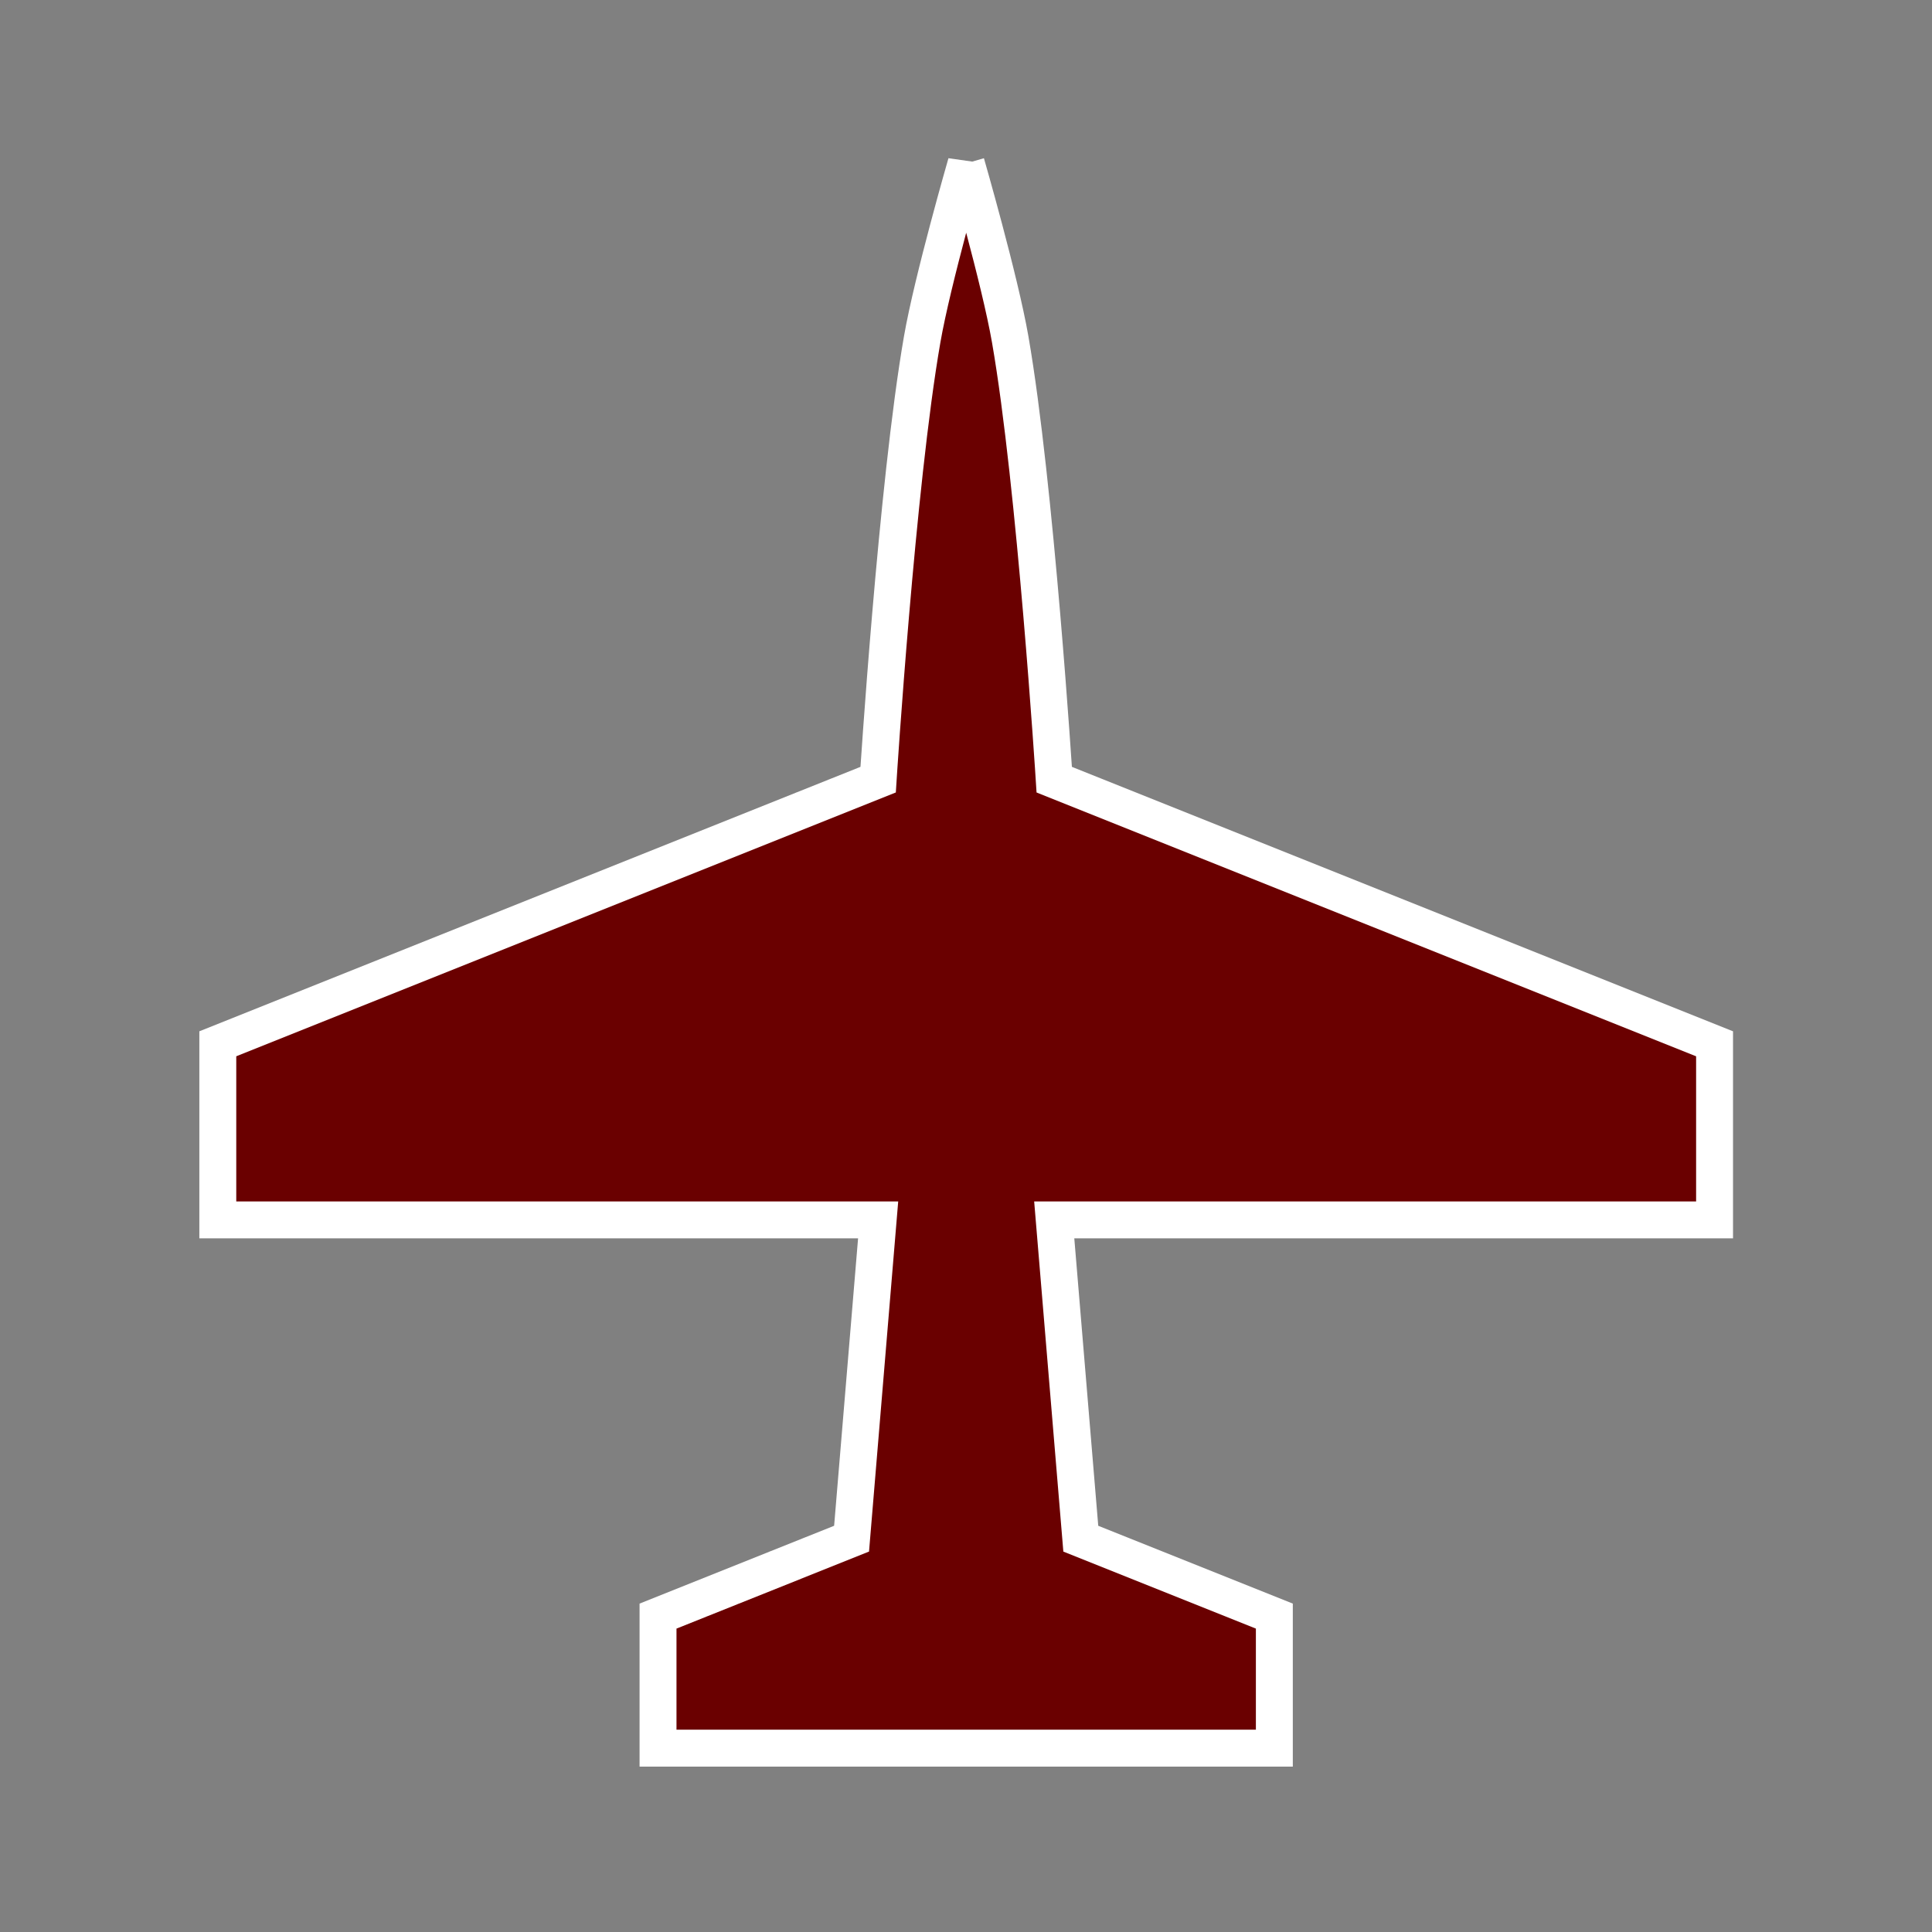 <?xml version="1.0" encoding="UTF-8" standalone="no"?>
<svg
   xmlns:dc="http://purl.org/dc/elements/1.1/"
   xmlns:cc="http://creativecommons.org/ns#"
   xmlns:rdf="http://www.w3.org/1999/02/22-rdf-syntax-ns#"
   xmlns:svg="http://www.w3.org/2000/svg"
   xmlns="http://www.w3.org/2000/svg"
   xmlns:sodipodi="http://sodipodi.sourceforge.net/DTD/sodipodi-0.dtd"
   xmlns:inkscape="http://www.inkscape.org/namespaces/inkscape"
   width="210mm"
   height="210mm"
   viewBox="0 0 210 210"
   version="1.1"
   id="svg839"
   inkscape:version="1.0 (4035a4fb49, 2020-05-01)"
   sodipodi:docname="enemy.svg">
  <rect x="0" y="0" width="210" height="210" fill="#808080" stroke="none"/>
  <defs
     id="defs833" />
  <sodipodi:namedview
     id="base"
     pagecolor="#ffffff"
     bordercolor="#666666"
     borderopacity="1.0"
     inkscape:pageopacity="0.0"
     inkscape:pageshadow="2"
     inkscape:zoom="0.7"
     inkscape:cx="253.31723"
     inkscape:cy="624.5807"
     inkscape:document-units="mm"
     inkscape:current-layer="layer1"
     inkscape:document-rotation="0"
     showgrid="true"
     inkscape:window-width="1920"
     inkscape:window-height="1057"
     inkscape:window-x="1912"
     inkscape:window-y="387"
     inkscape:window-maximized="1">
    <inkscape:grid
       type="xygrid"
       id="grid1402" />
  </sodipodi:namedview>
  <g
     inkscape:label="Layer 1"
     inkscape:groupmode="layer"
     id="layer1">
    <g
       id="g1423"
       transform="matrix(1.804,0,0,1.804,-76.619,3.39)"
       style="fill:#6a0000;fill-opacity:1;stroke:#ffffff;stroke-width:2.219;stroke-miterlimit:4;stroke-dasharray:none;stroke-opacity:1">
      <path
         id="path1404"
         style="fill:#6a0000;fill-opacity:1;stroke:#ffffff;stroke-width:15.133;stroke-linecap:butt;stroke-linejoin:miter;stroke-miterlimit:4;stroke-dasharray:none;stroke-opacity:1"
         d="m 396.088,66.943 c 0,0 -13.791,47.744 -18.043,72.176 C 367.68,198.671 360,319.561 360,319.561 L 89.34,427.824 V 500 H 360 l -10.889,130.664 -79.332,31.732 v 54.133 h 72.176 108.266 72.176 V 662.396 L 443.064,630.664 432.176,500 H 702.836 V 427.824 L 432.176,319.561 c 0,0 -7.678,-120.89 -18.043,-180.441 -4.252,-24.432 -18.045,-72.176 -18.045,-72.176 z"
         transform="matrix(0.147,0,0,0.147,42.462,-1.878)" />
    </g>
  </g>
</svg>
